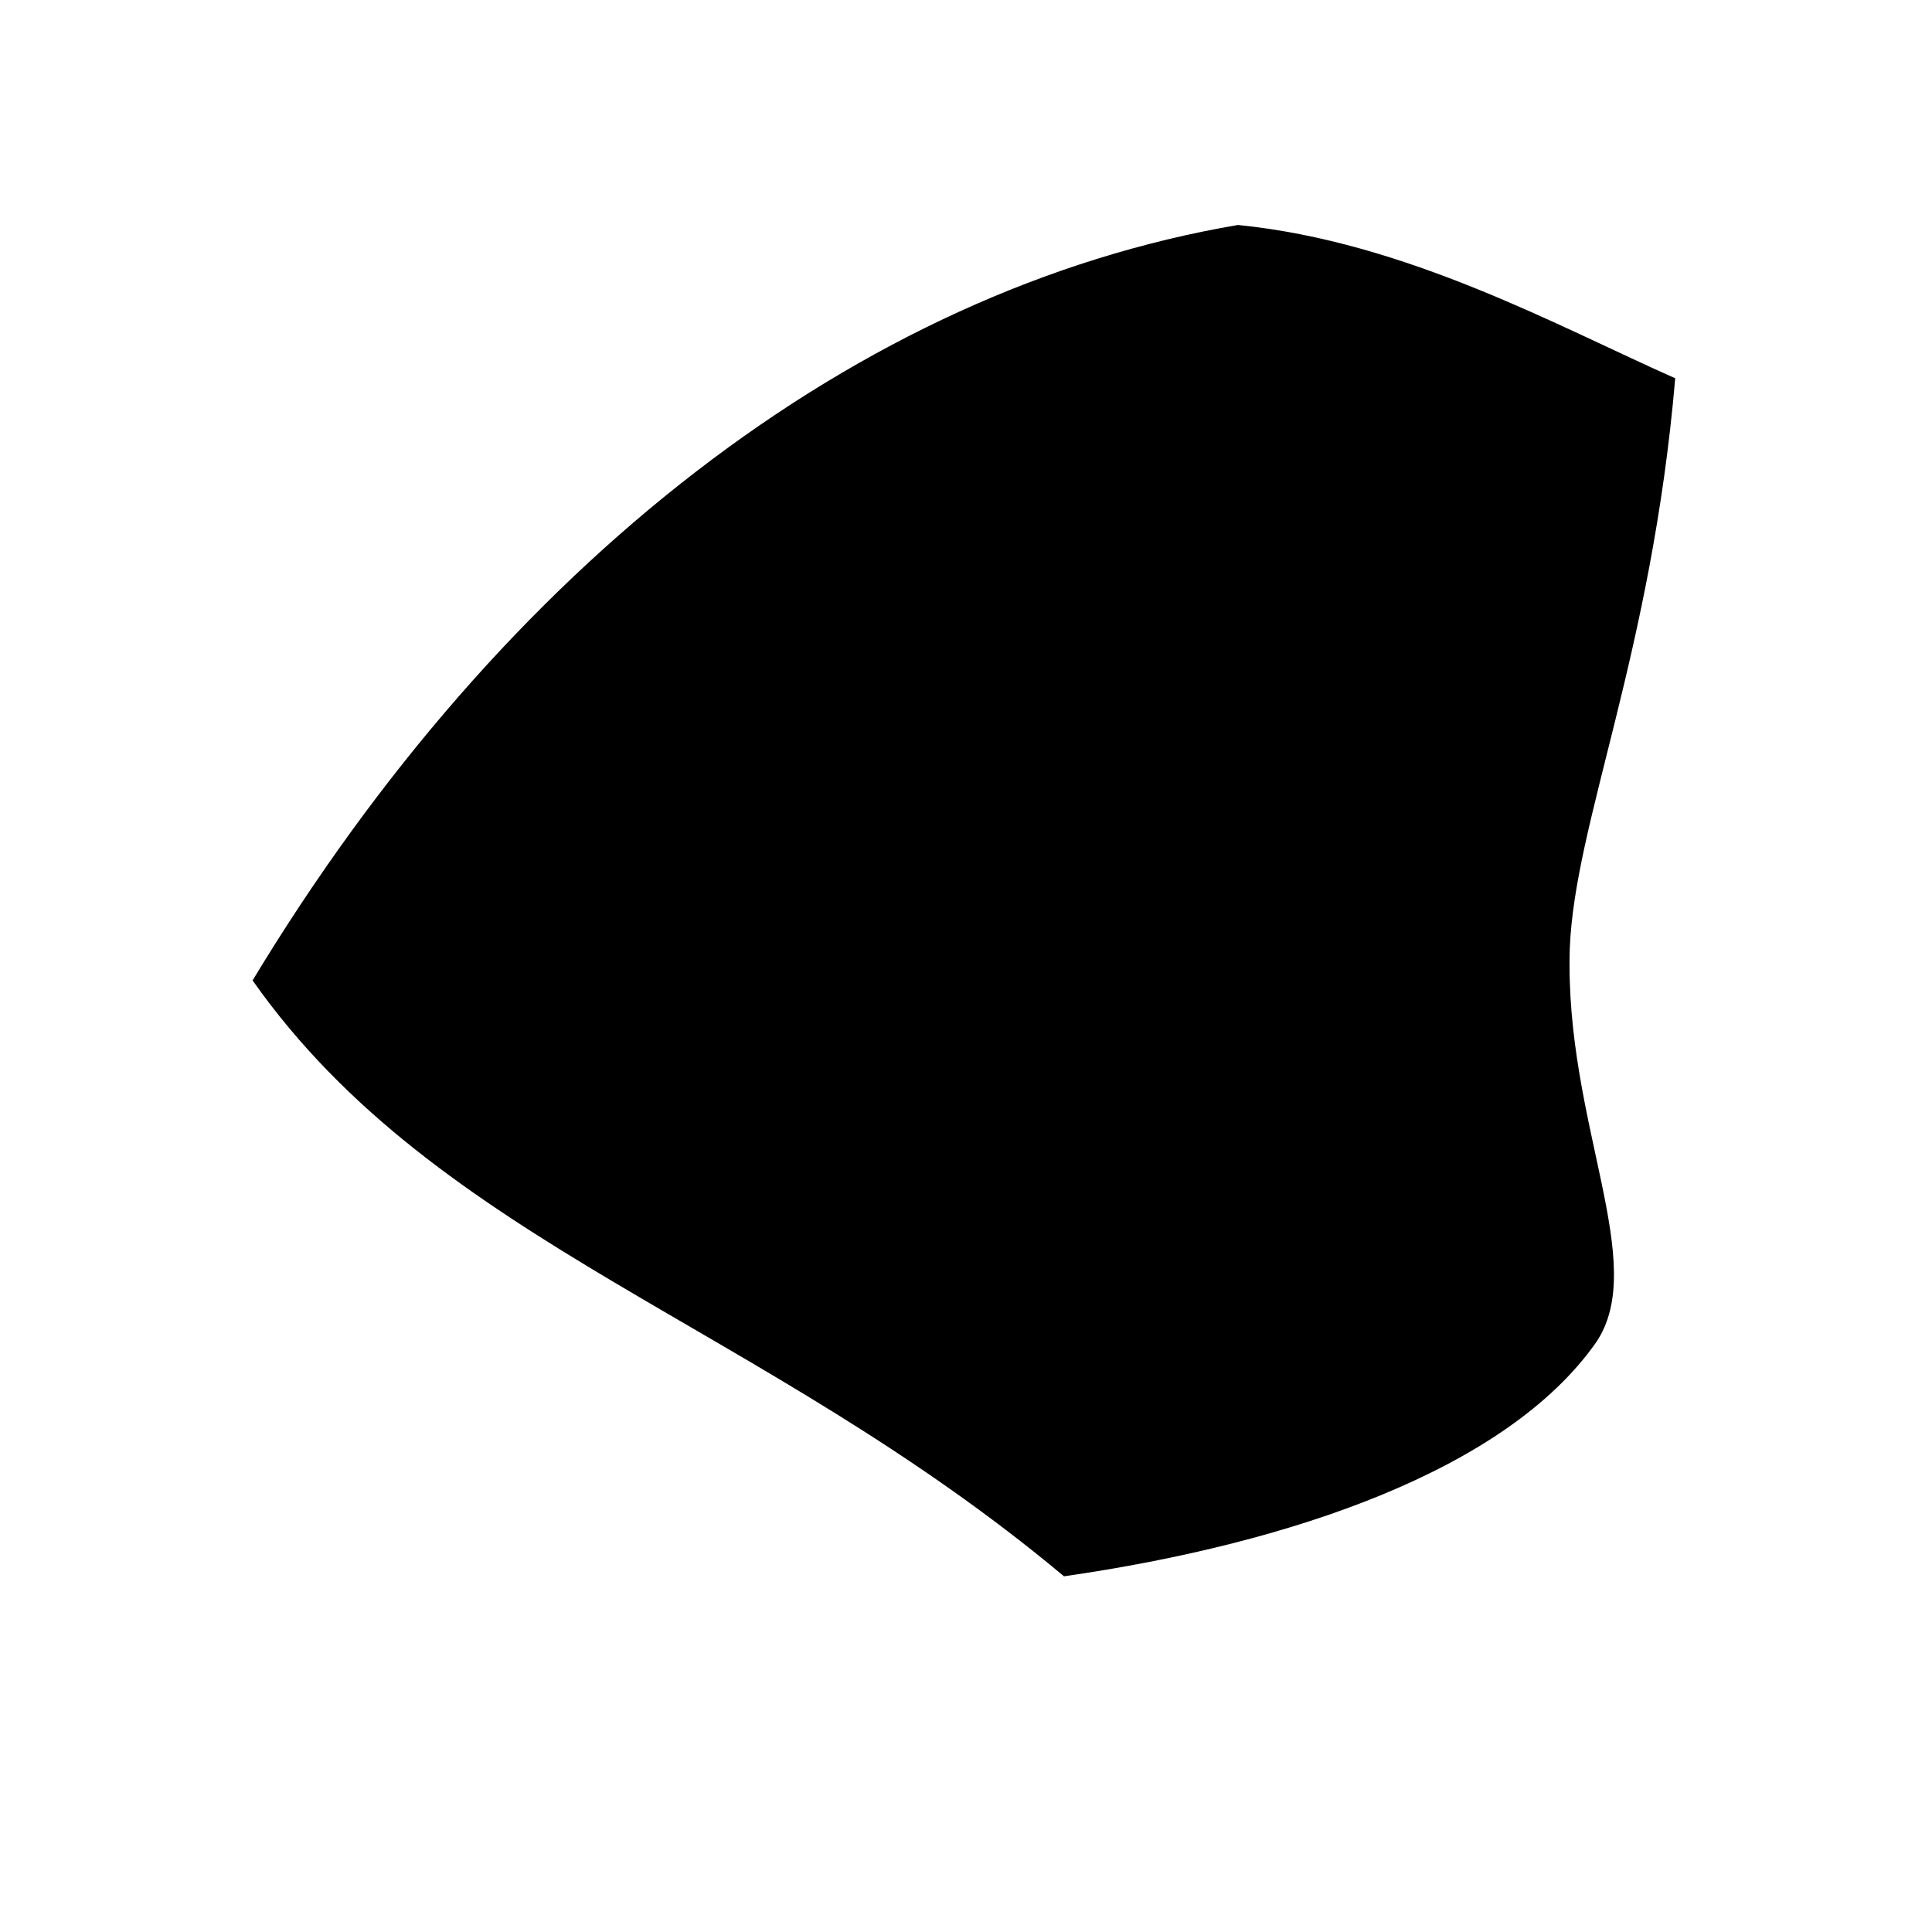 <?xml version="1.0" encoding="UTF-8" standalone="no"?>
 <svg xmlns="http://www.w3.org/2000/svg" version="1.0" height="100" width="100" >
 <path id="0" 
d="M 81.251 49.115
C 81.496 42.574 85.481 33.9 86.709 19.579
C 80.698 16.922 72.802 12.512 64.074 11.645
C 44.351 15.003 26.048 29.263 13.074 50.746
C 22.708 64.441 39.339 68.435 55.072 81.589
C 66.939 79.882 77.992 76.037 82.6 69.502
C 85.415 65.385 80.975 58.114 81.251 49.115
"
fill="rgb(0,0,0)"
/>
</svg>